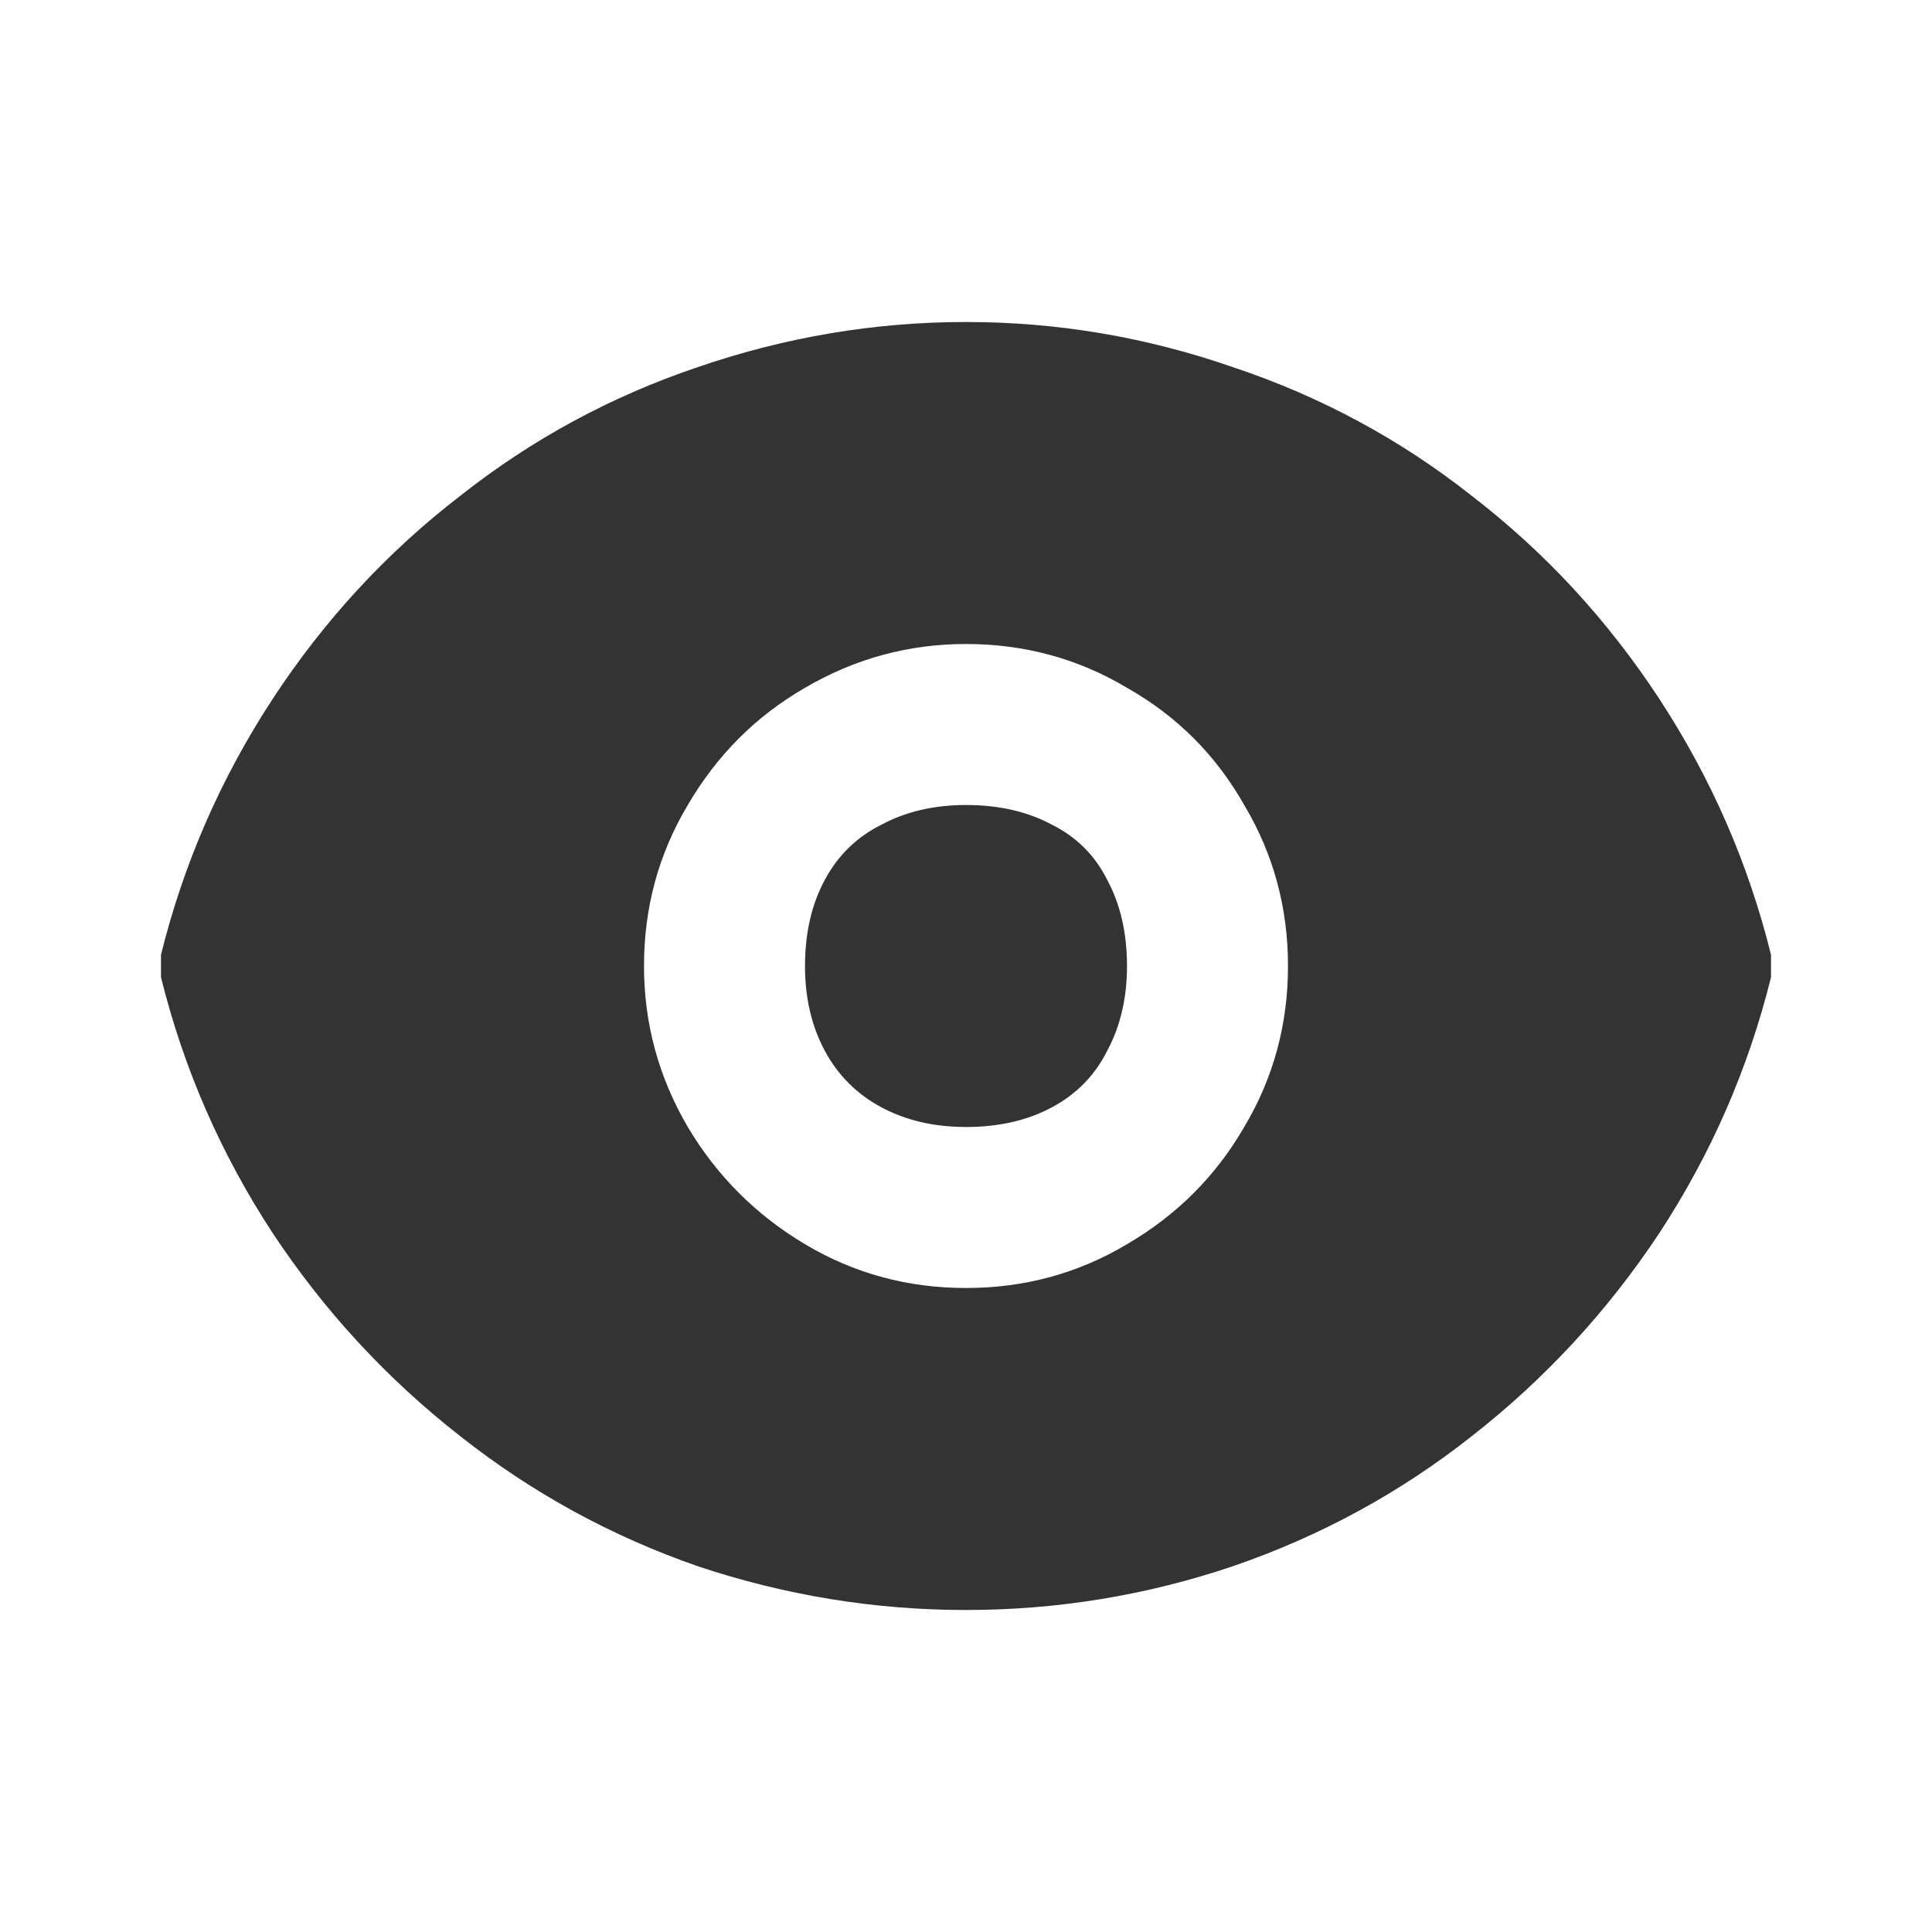 <svg width="24" height="24" viewBox="0 0 24 24" fill="none" xmlns="http://www.w3.org/2000/svg">
<path d="M2 11.86C2.281 10.725 2.743 9.667 3.386 8.684C4.029 7.702 4.807 6.86 5.719 6.158C6.608 5.456 7.591 4.924 8.667 4.561C9.754 4.187 10.866 4 12 4C13.134 4 14.24 4.187 15.316 4.561C16.404 4.924 17.392 5.456 18.281 6.158C19.193 6.86 19.971 7.702 20.614 8.684C21.257 9.667 21.719 10.725 22 11.86V12.14C21.719 13.275 21.257 14.333 20.614 15.316C19.971 16.287 19.193 17.129 18.281 17.842C17.392 18.544 16.404 19.082 15.316 19.456C14.24 19.819 13.134 20 12 20C10.866 20 9.754 19.819 8.667 19.456C7.591 19.082 6.608 18.544 5.719 17.842C4.807 17.129 4.029 16.287 3.386 15.316C2.743 14.333 2.281 13.275 2 12.14V11.86ZM8 12C8 12.713 8.181 13.38 8.544 14C8.906 14.608 9.392 15.094 10 15.456C10.608 15.819 11.275 16 12 16C12.725 16 13.392 15.819 14 15.456C14.62 15.094 15.105 14.608 15.456 14C15.819 13.392 16 12.725 16 12C16 11.275 15.819 10.608 15.456 10C15.105 9.38 14.62 8.895 14 8.544C13.392 8.181 12.725 8 12 8C11.287 8 10.62 8.181 10 8.544C9.392 8.895 8.906 9.38 8.544 10C8.181 10.608 8 11.275 8 12ZM10 12C10 11.591 10.082 11.234 10.246 10.93C10.409 10.626 10.643 10.398 10.947 10.246C11.252 10.082 11.602 10 12 10C12.409 10 12.766 10.082 13.07 10.246C13.374 10.398 13.602 10.626 13.754 10.93C13.918 11.234 14 11.591 14 12C14 12.398 13.918 12.748 13.754 13.053C13.602 13.357 13.374 13.591 13.07 13.754C12.766 13.918 12.409 14 12 14C11.602 14 11.252 13.918 10.947 13.754C10.643 13.591 10.409 13.357 10.246 13.053C10.082 12.748 10 12.398 10 12Z" fill="#333333"/>
</svg>
